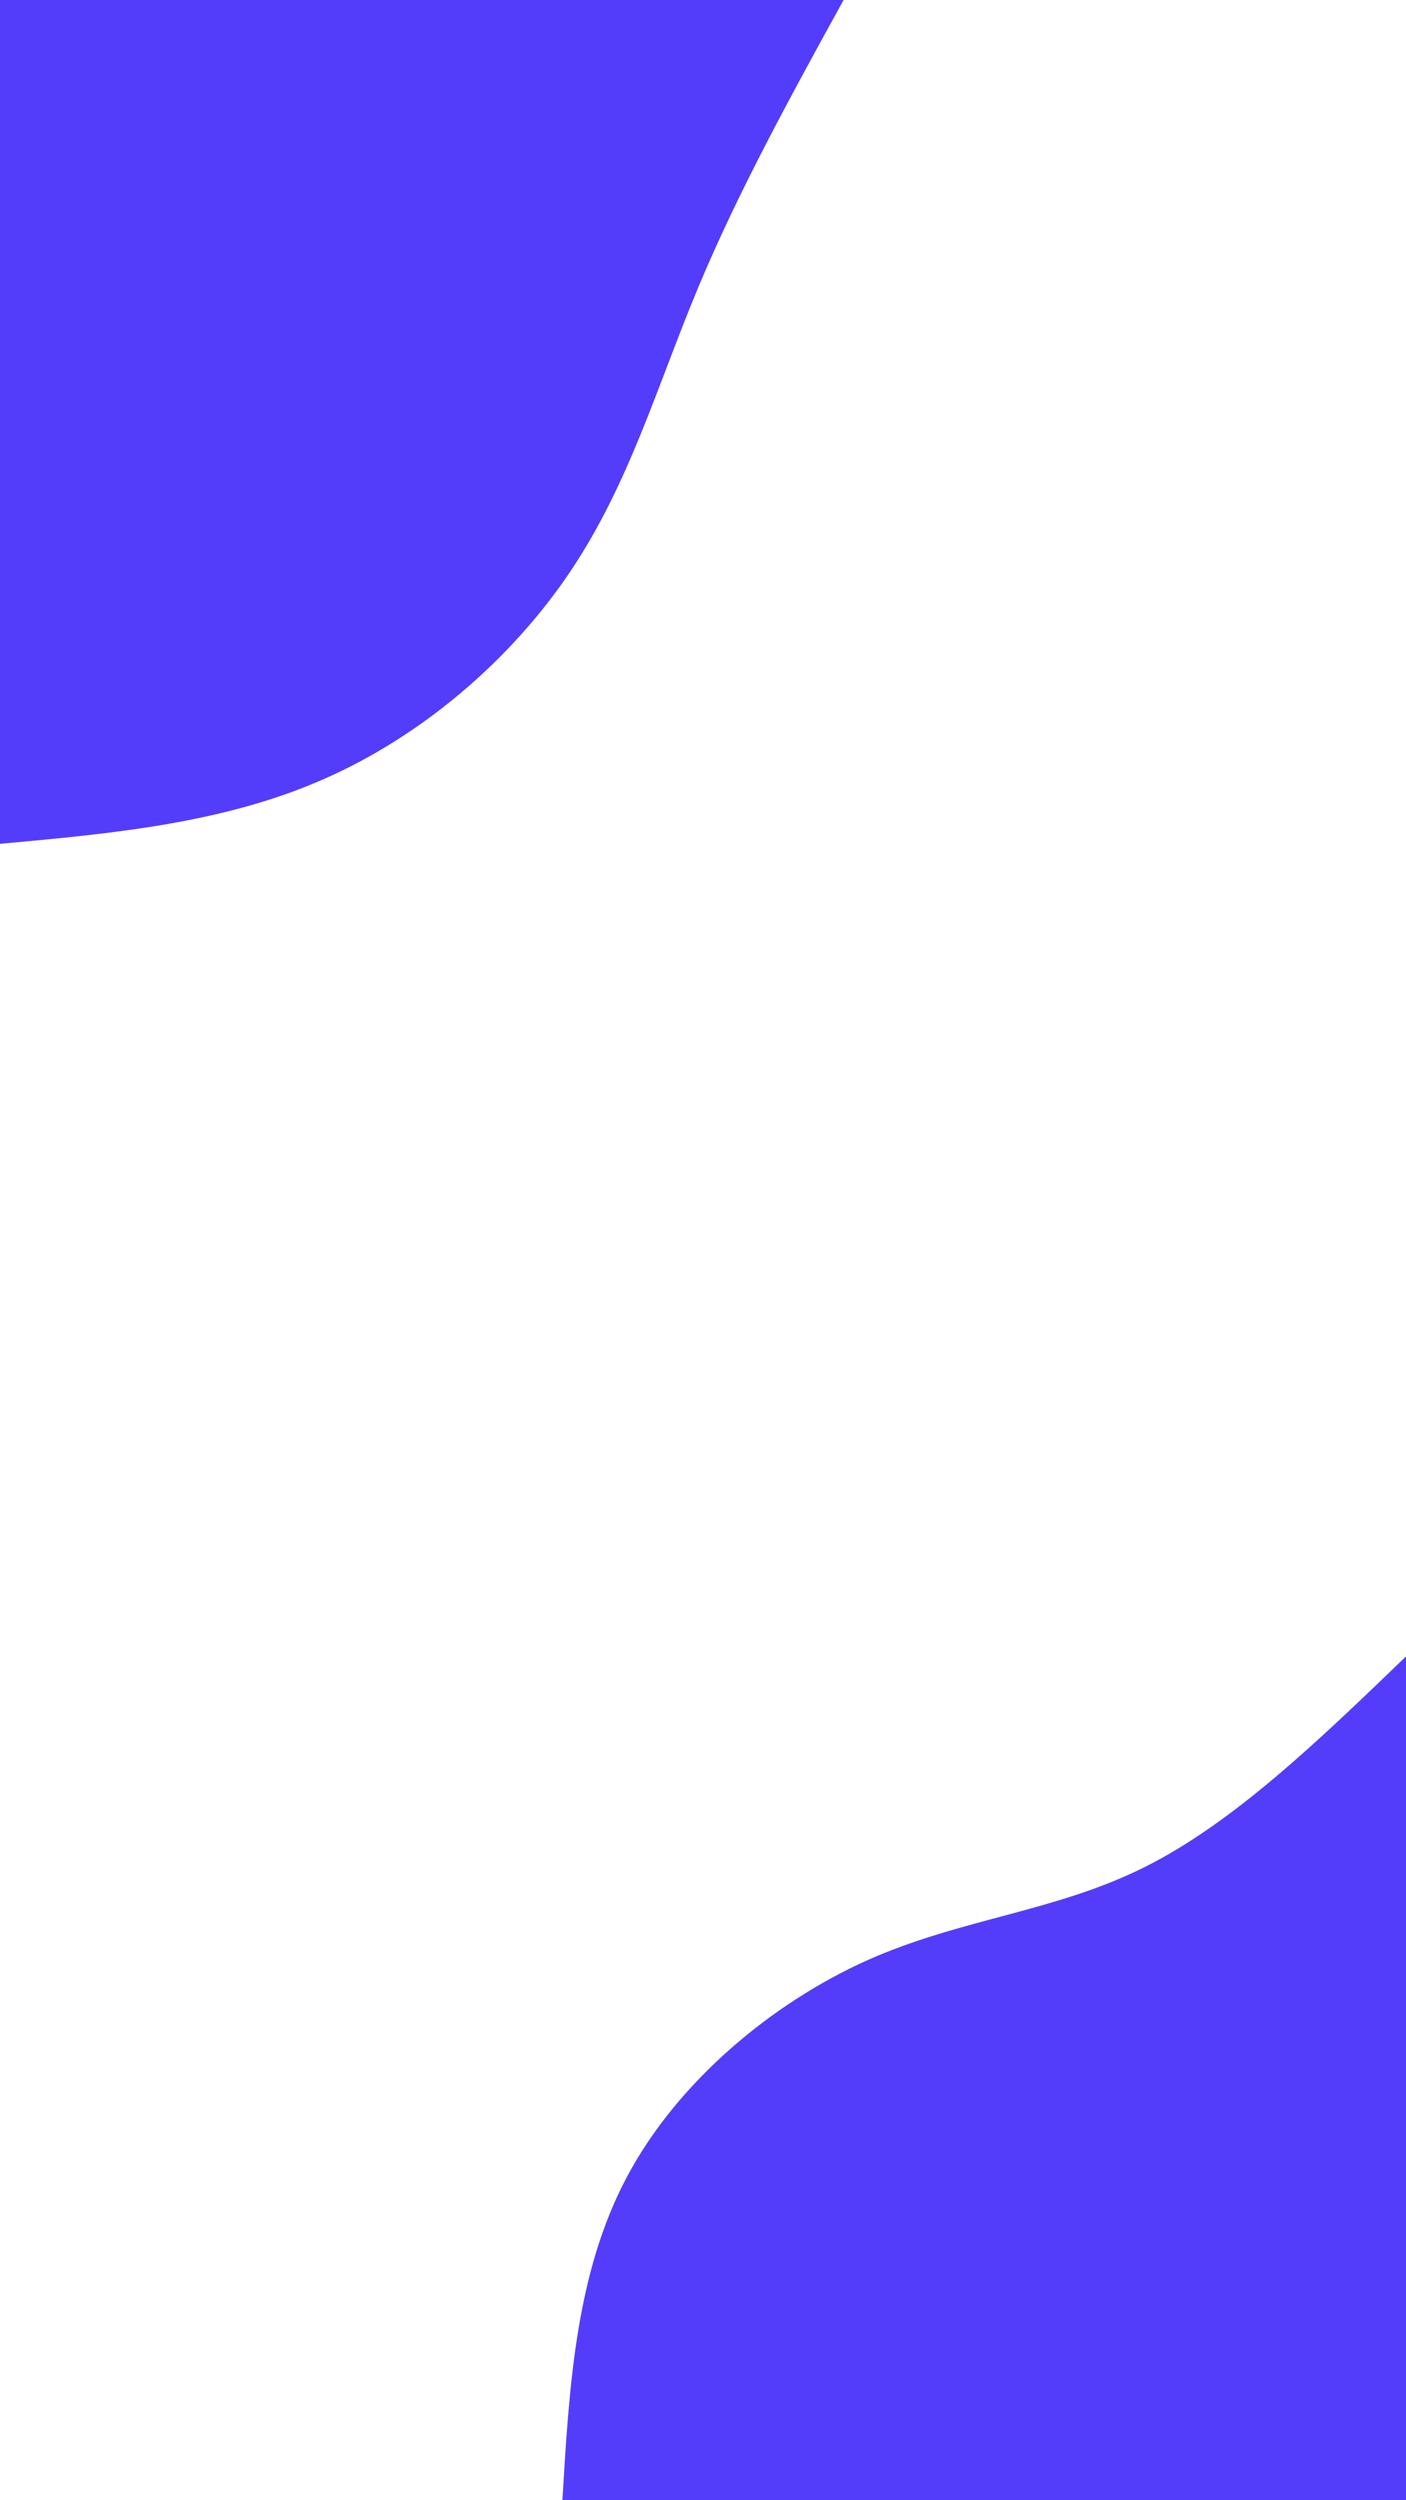 <svg id="visual" viewBox="0 0 540 960" width="540" height="960" xmlns="http://www.w3.org/2000/svg" xmlns:xlink="http://www.w3.org/1999/xlink" version="1.1"><rect x="0" y="0" width="540" height="960" fill="#ffffff"></rect><defs><linearGradient id="grad1_0" x1="0%" y1="100%" x2="100%" y2="0%"><stop offset="30%" stop-color="#ffffff" stop-opacity="1"></stop><stop offset="70%" stop-color="#ffffff" stop-opacity="1"></stop></linearGradient></defs><defs><linearGradient id="grad2_0" x1="0%" y1="100%" x2="100%" y2="0%"><stop offset="30%" stop-color="#ffffff" stop-opacity="1"></stop><stop offset="70%" stop-color="#ffffff" stop-opacity="1"></stop></linearGradient></defs><g transform="translate(540, 960)"><path d="M-324 0C-321.4 -43.6 -318.9 -87.1 -299.3 -124C-279.8 -160.8 -243.4 -190.9 -207.2 -207.2C-171 -223.4 -135.1 -225.8 -100.6 -243C-66.2 -260.1 -33.1 -292.1 0 -324L0 0Z" fill="#533cfa"></path></g><g transform="translate(0, 0)"><path d="M324 0C303.7 36.9 283.4 73.8 267.9 111C252.4 148.2 241.7 185.6 219.2 219.2C196.7 252.8 162.5 282.5 124 299.3C85.5 316.2 42.7 320.1 0 324L0 0Z" fill="#533cfa"></path></g></svg>